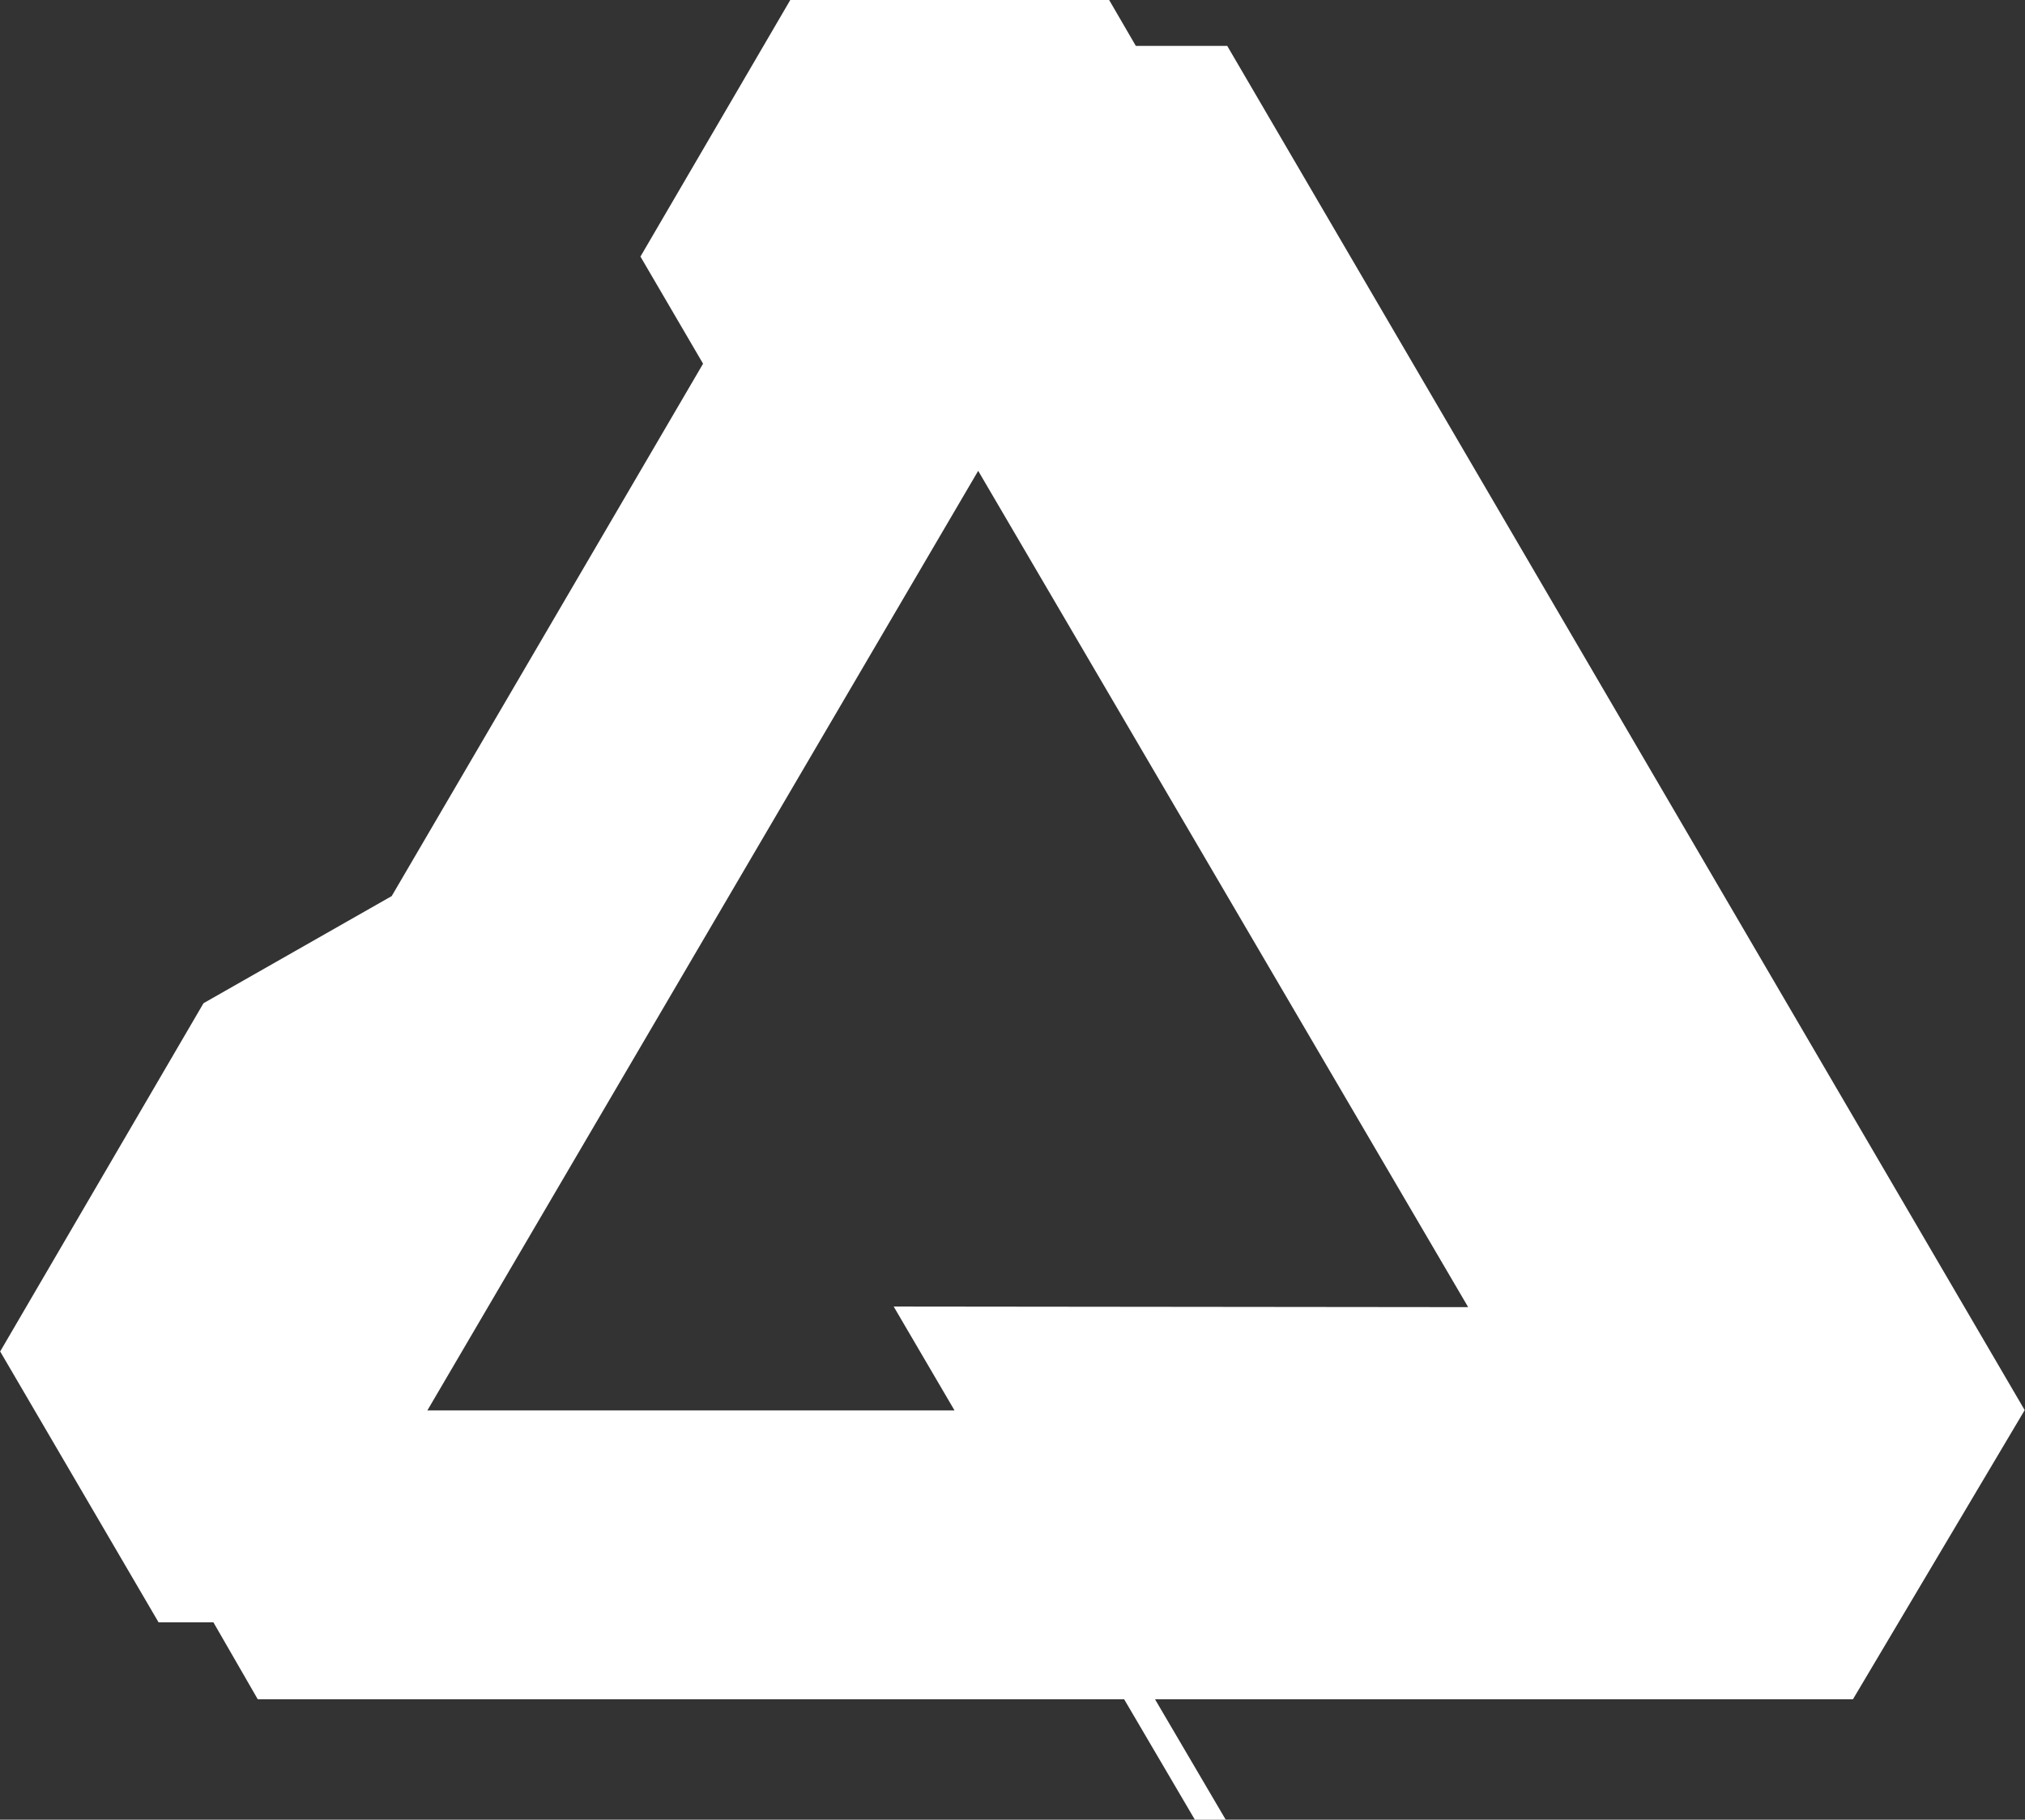 <svg width="148" height="133" viewBox="0 0 148 133" fill="none" xmlns="http://www.w3.org/2000/svg">
<rect x="0" y="0" width="148" height="133" fill="#333333" stroke="none"/>
<path d="M57.759 0H81.064L83.013 3.353H89.693L147.977 103.065L135.426 124.197H84.415L89.584 133H87.328L82.159 124.197H18.838L15.596 118.573H11.588L0.002 98.76H0.023L14.874 73.324L28.628 65.494L51.385 26.583L46.808 18.753L57.759 0ZM71.492 34.413L31.235 103.086H69.762L65.316 95.494L107.303 95.538L71.492 34.413Z" fill="white"/>
</svg>
